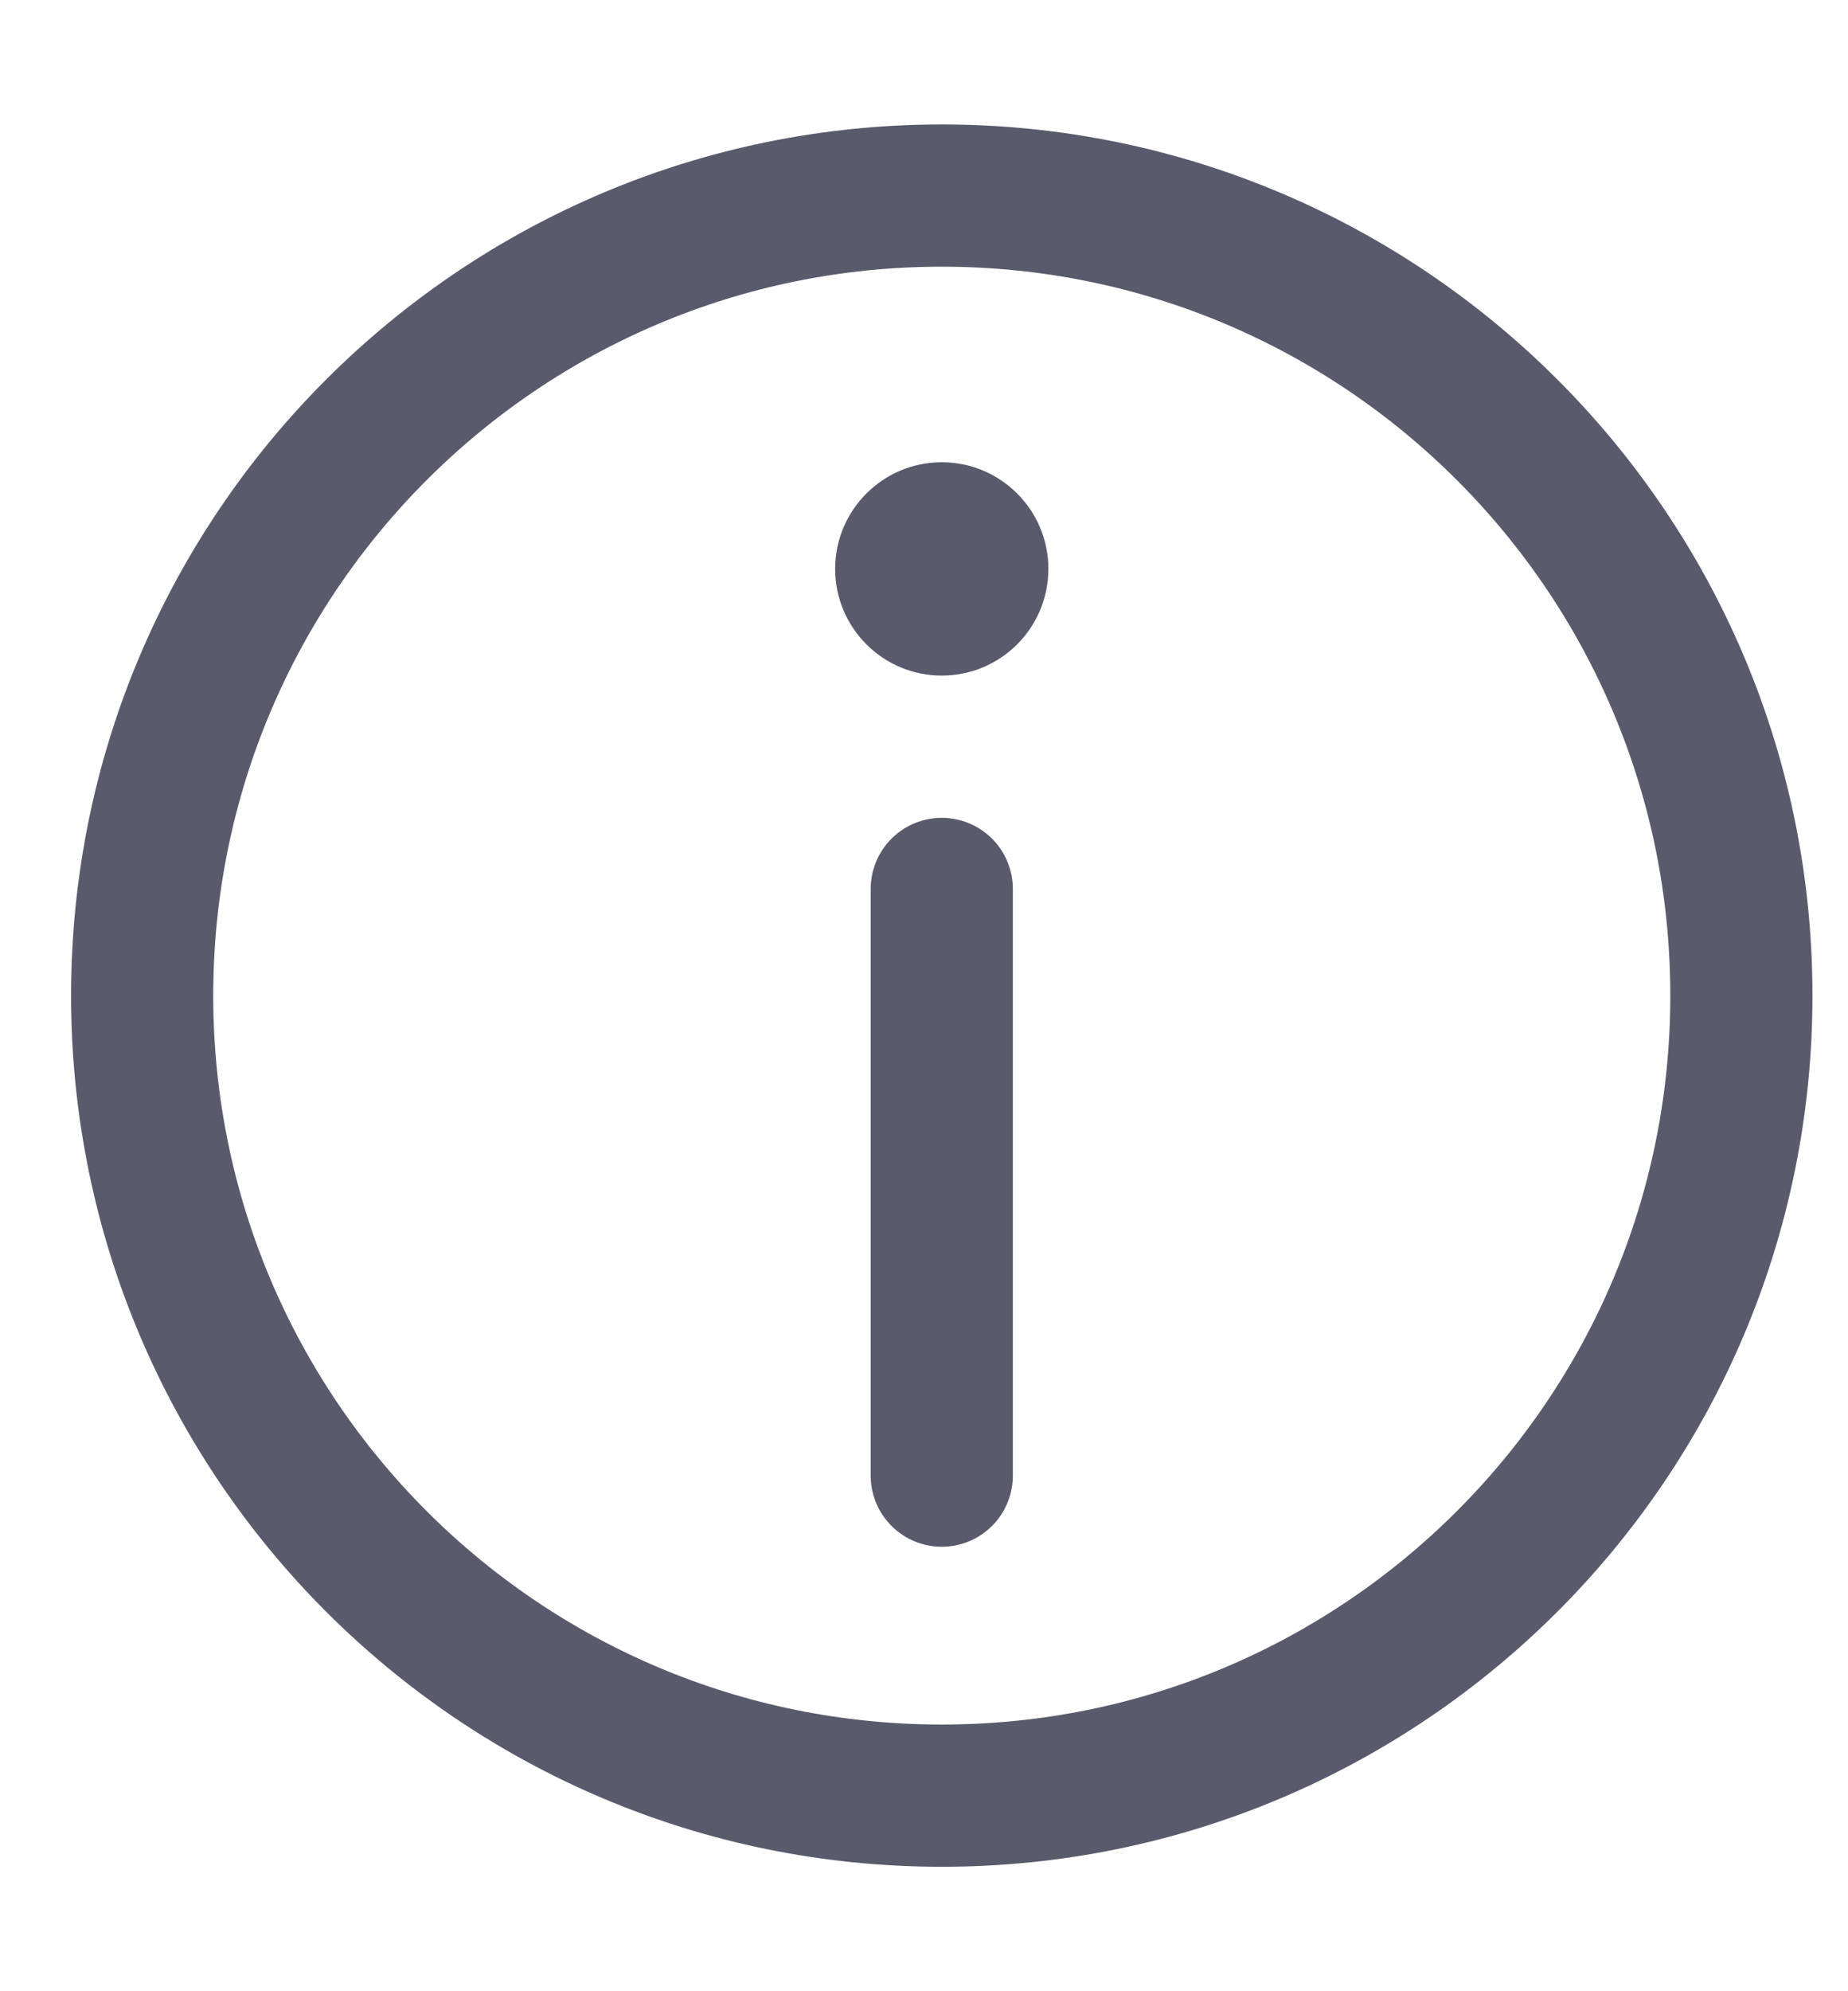 <svg width="13" height="14" viewBox="0 0 13 14" fill="none" xmlns="http://www.w3.org/2000/svg">
<path d="M6.625 12.625C9.732 12.625 12.25 10.107 12.25 7C12.25 3.893 9.732 1.375 6.625 1.375C3.518 1.375 1 3.893 1 7C1 10.107 3.518 12.625 6.625 12.625Z" stroke="#595A6C" stroke-linecap="round" stroke-linejoin="round"/>
<path d="M6.625 4.75C7.039 4.75 7.375 4.414 7.375 4C7.375 3.586 7.039 3.25 6.625 3.25C6.211 3.25 5.875 3.586 5.875 4C5.875 4.414 6.211 4.75 6.625 4.75Z" fill="#595A6C"/>
<path d="M6.625 10.375V6.25" stroke="#595A6C" stroke-linecap="round" stroke-linejoin="round"/>
</svg>
